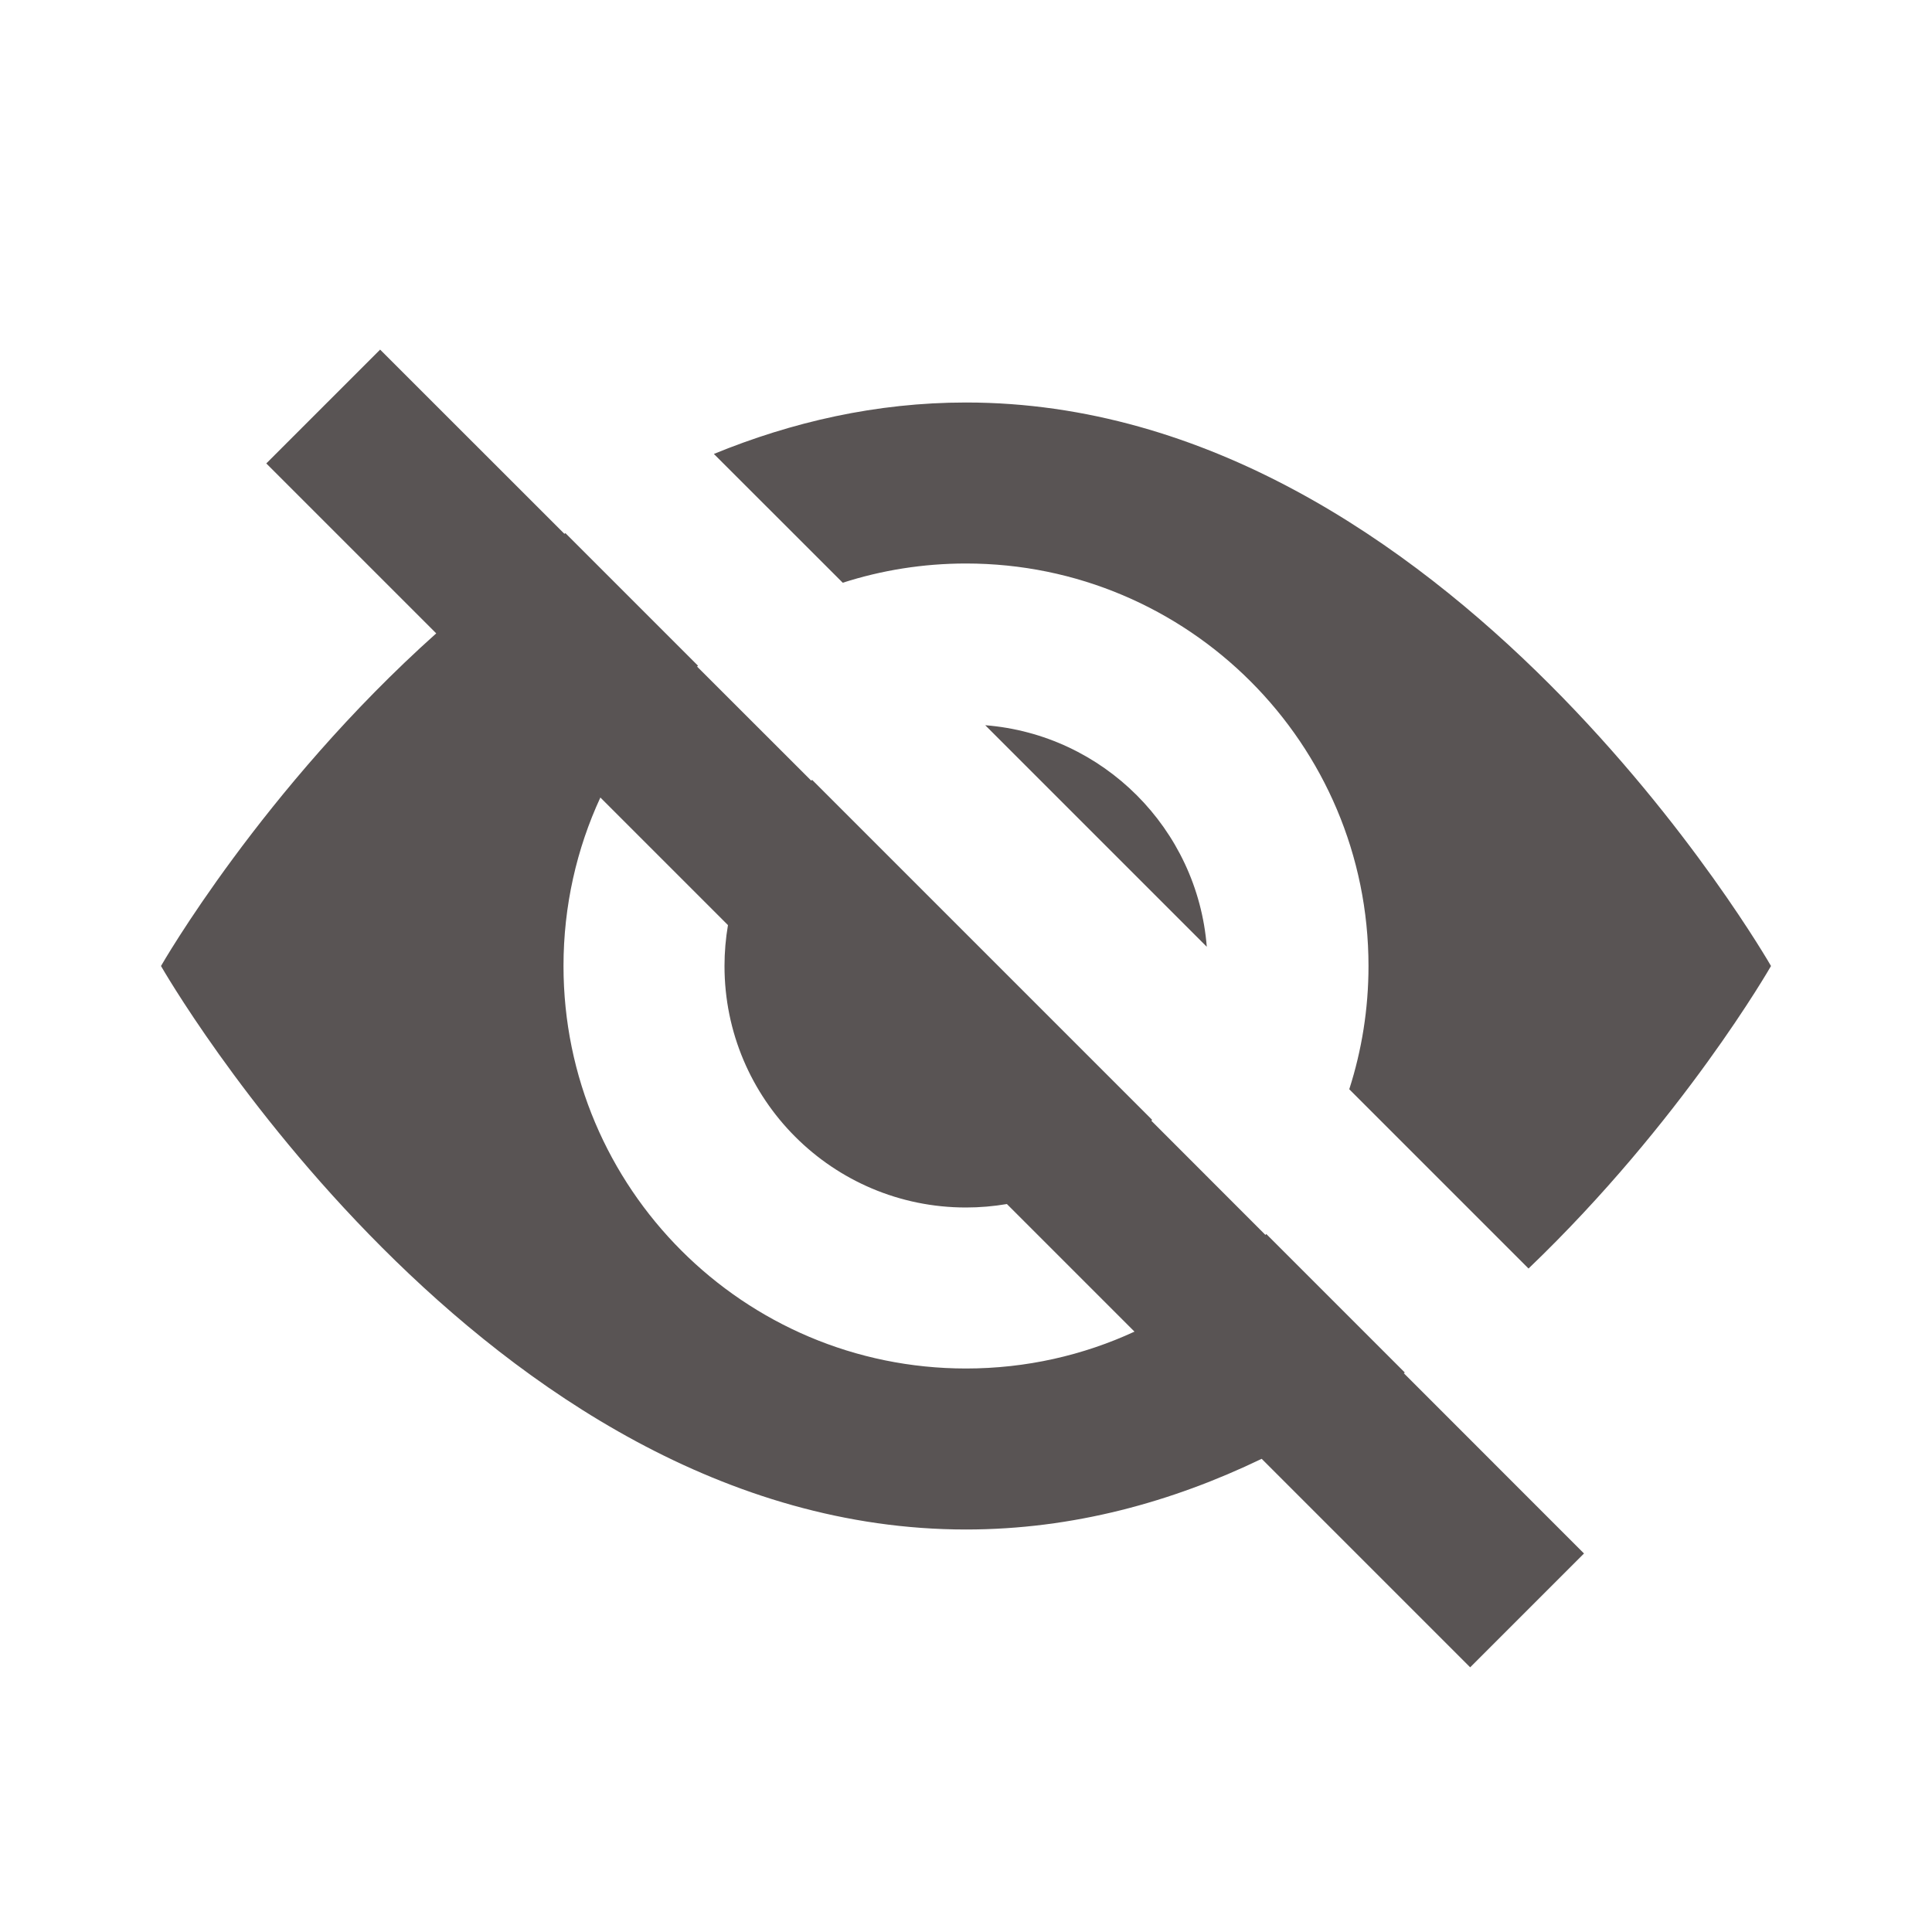 <svg data-token-name="Hide" width="24" height="24" viewBox="0 0 24 24" fill="none" xmlns="http://www.w3.org/2000/svg">
<path fill-rule="evenodd" clip-rule="evenodd" d="M7.024 6.623C7.02 6.626 7.015 6.629 7.011 6.631L4.722 4.343L3.308 5.757L5.419 7.868C3.257 9.801 2 12 2 12C2 12 5.996 19 12 19C13.33 19 14.562 18.657 15.673 18.122L18.263 20.712L19.677 19.298L17.439 17.059C17.443 17.056 17.447 17.053 17.451 17.05L15.73 15.329C15.727 15.333 15.724 15.337 15.72 15.341L14.303 13.923C14.306 13.919 14.309 13.915 14.312 13.911L10.089 9.688C10.085 9.691 10.081 9.694 10.077 9.697L8.659 8.28C8.663 8.276 8.667 8.273 8.671 8.27L7.024 6.623ZM12.239 9.009L14.991 11.761C14.875 10.295 13.705 9.125 12.239 9.009ZM16.761 13.531C16.916 13.049 17 12.534 17 12C17 9.239 14.761 7 12 7C11.466 7 10.951 7.084 10.469 7.239L8.868 5.639C9.834 5.243 10.883 5 12 5C17.997 5 22 12 22 12C22 12 20.9 13.927 18.988 15.758L16.761 13.531ZM7 12C7 11.253 7.164 10.543 7.458 9.907L9.043 11.492C9.015 11.657 9 11.827 9 12C9 13.657 10.343 15 12 15C12.173 15 12.343 14.985 12.508 14.957L14.093 16.542C13.457 16.836 12.747 17 12 17C9.239 17 7 14.761 7 12Z" fill="#595454"/>
</svg>
